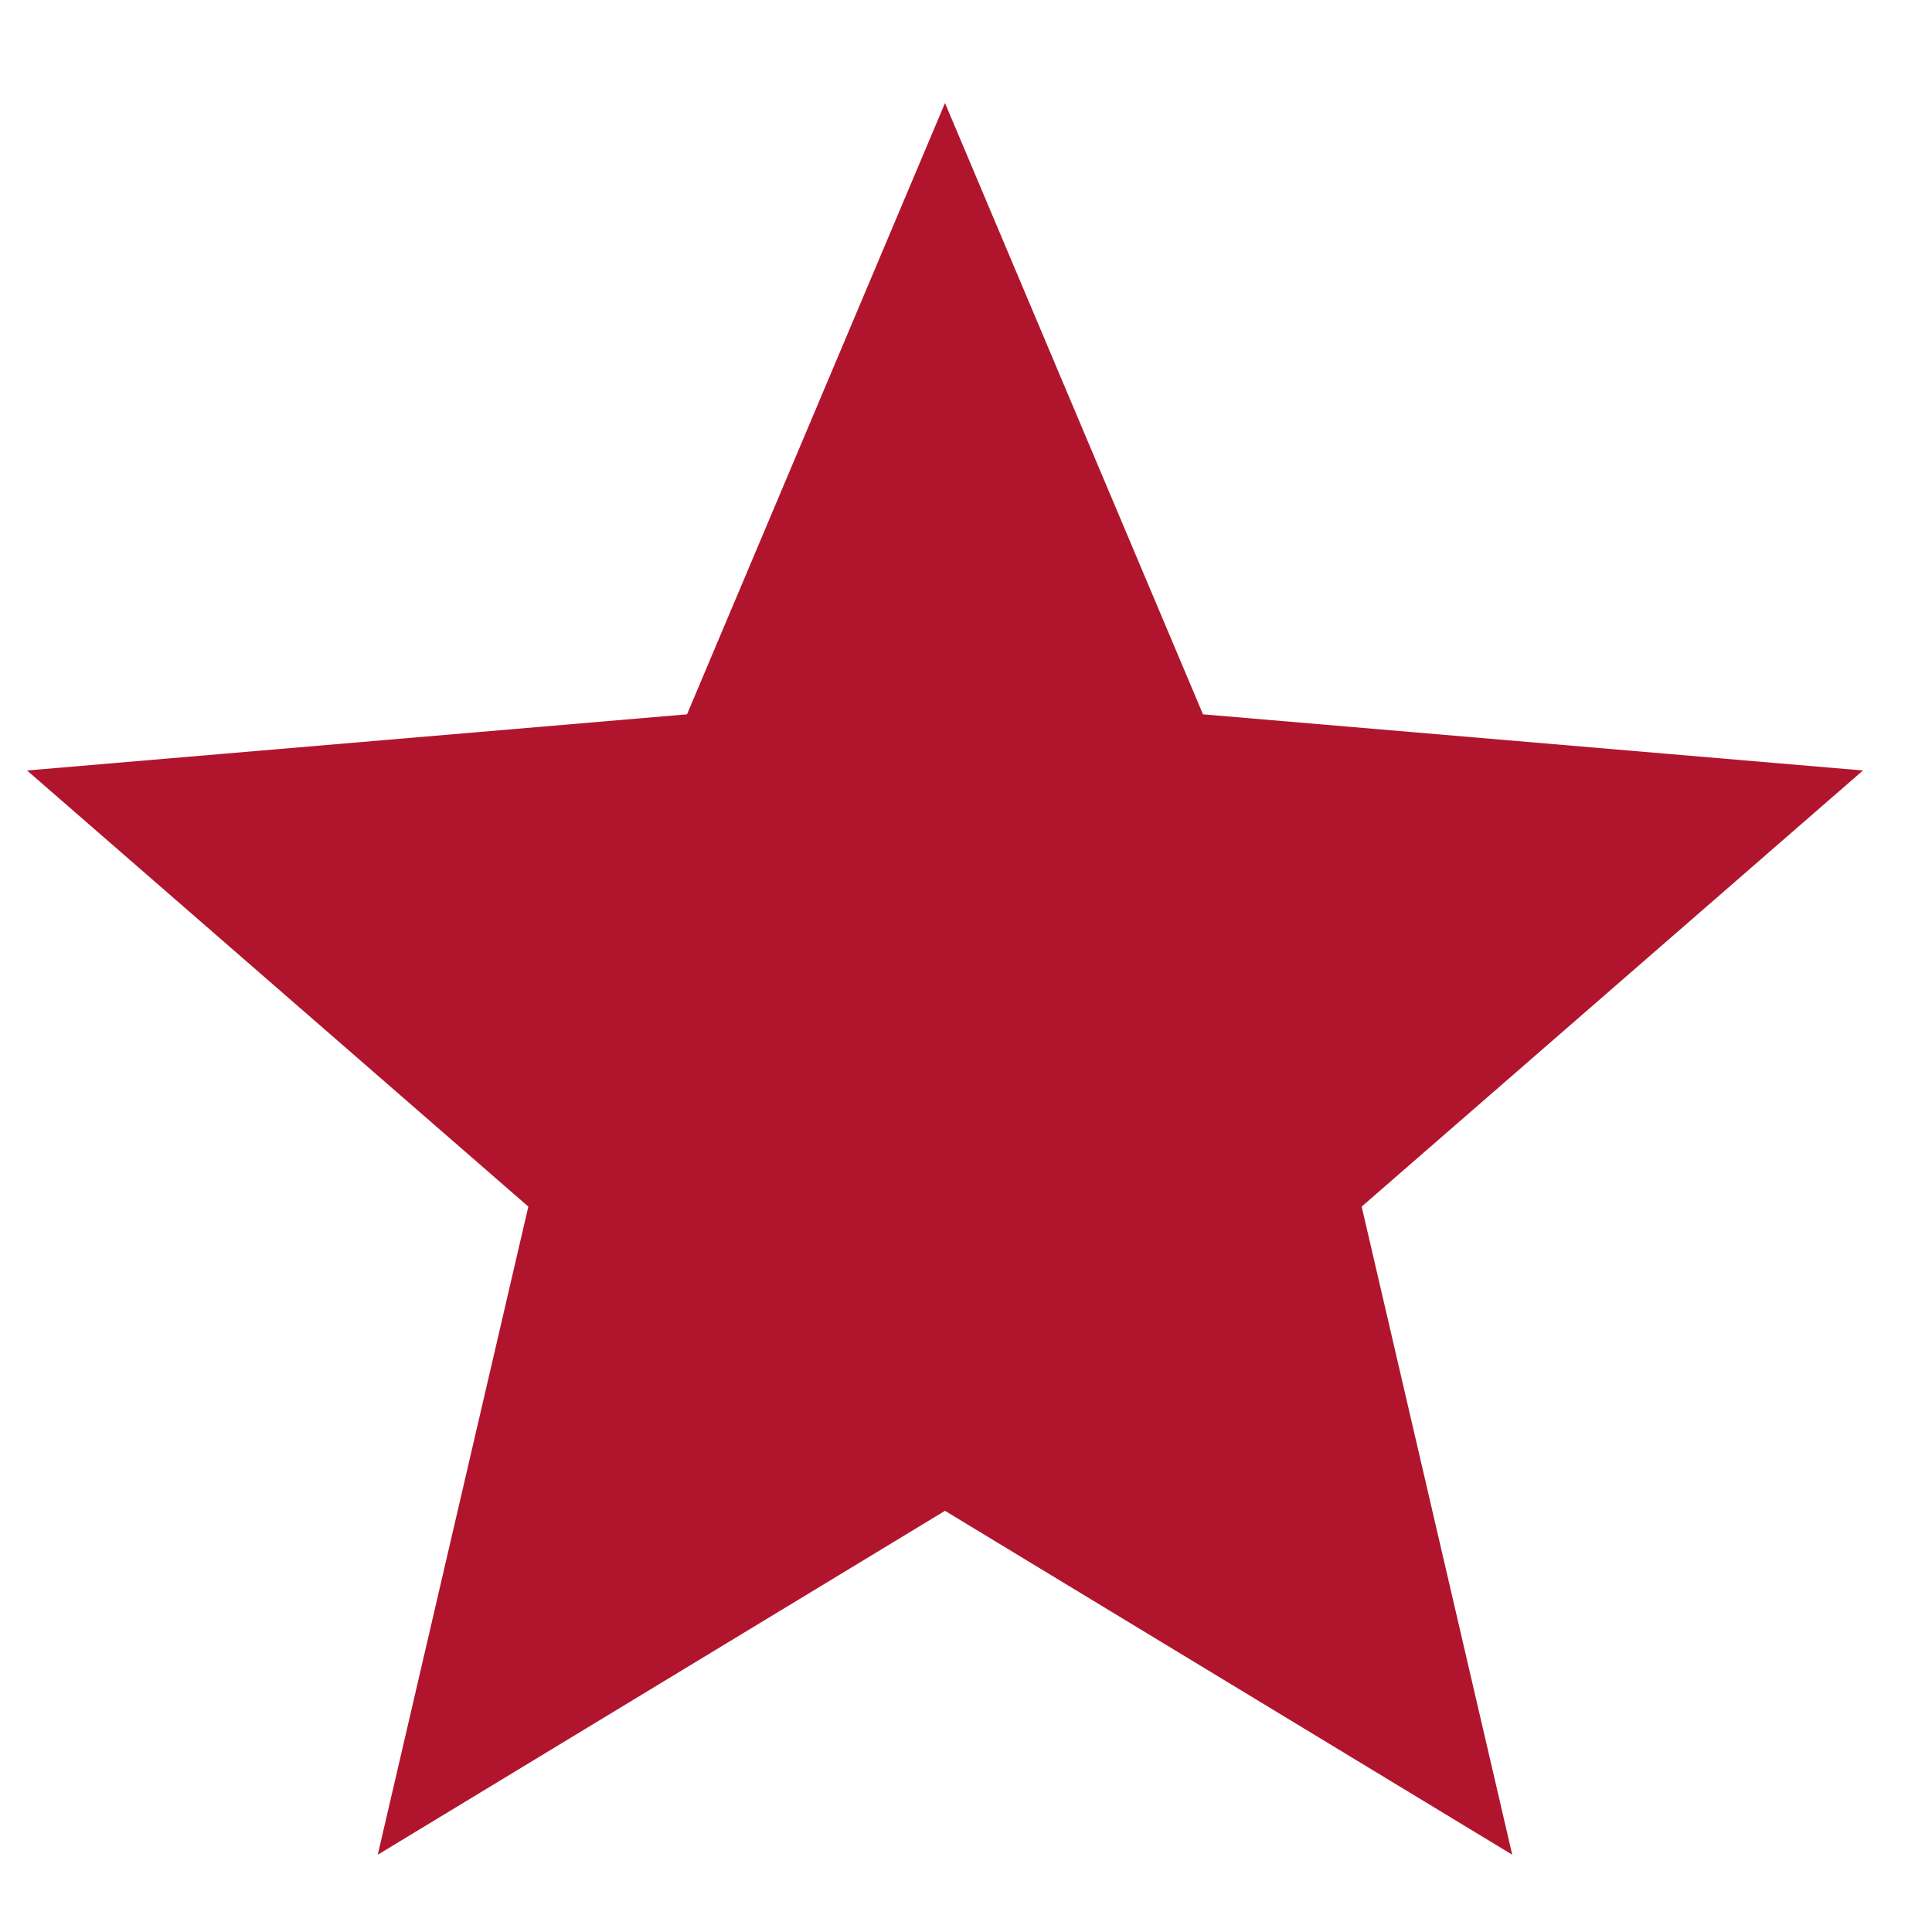 <svg width="15" height="15" viewBox="0 0 15 15" fill="none" xmlns="http://www.w3.org/2000/svg">
<path d="M7.337 11.73L11.741 14.4L10.572 9.368L14.464 5.982L9.34 5.546L7.337 0.8L5.334 5.546L0.21 5.982L4.102 9.368L2.933 14.4L7.337 11.73Z" fill="#B1152D"/>
</svg>
